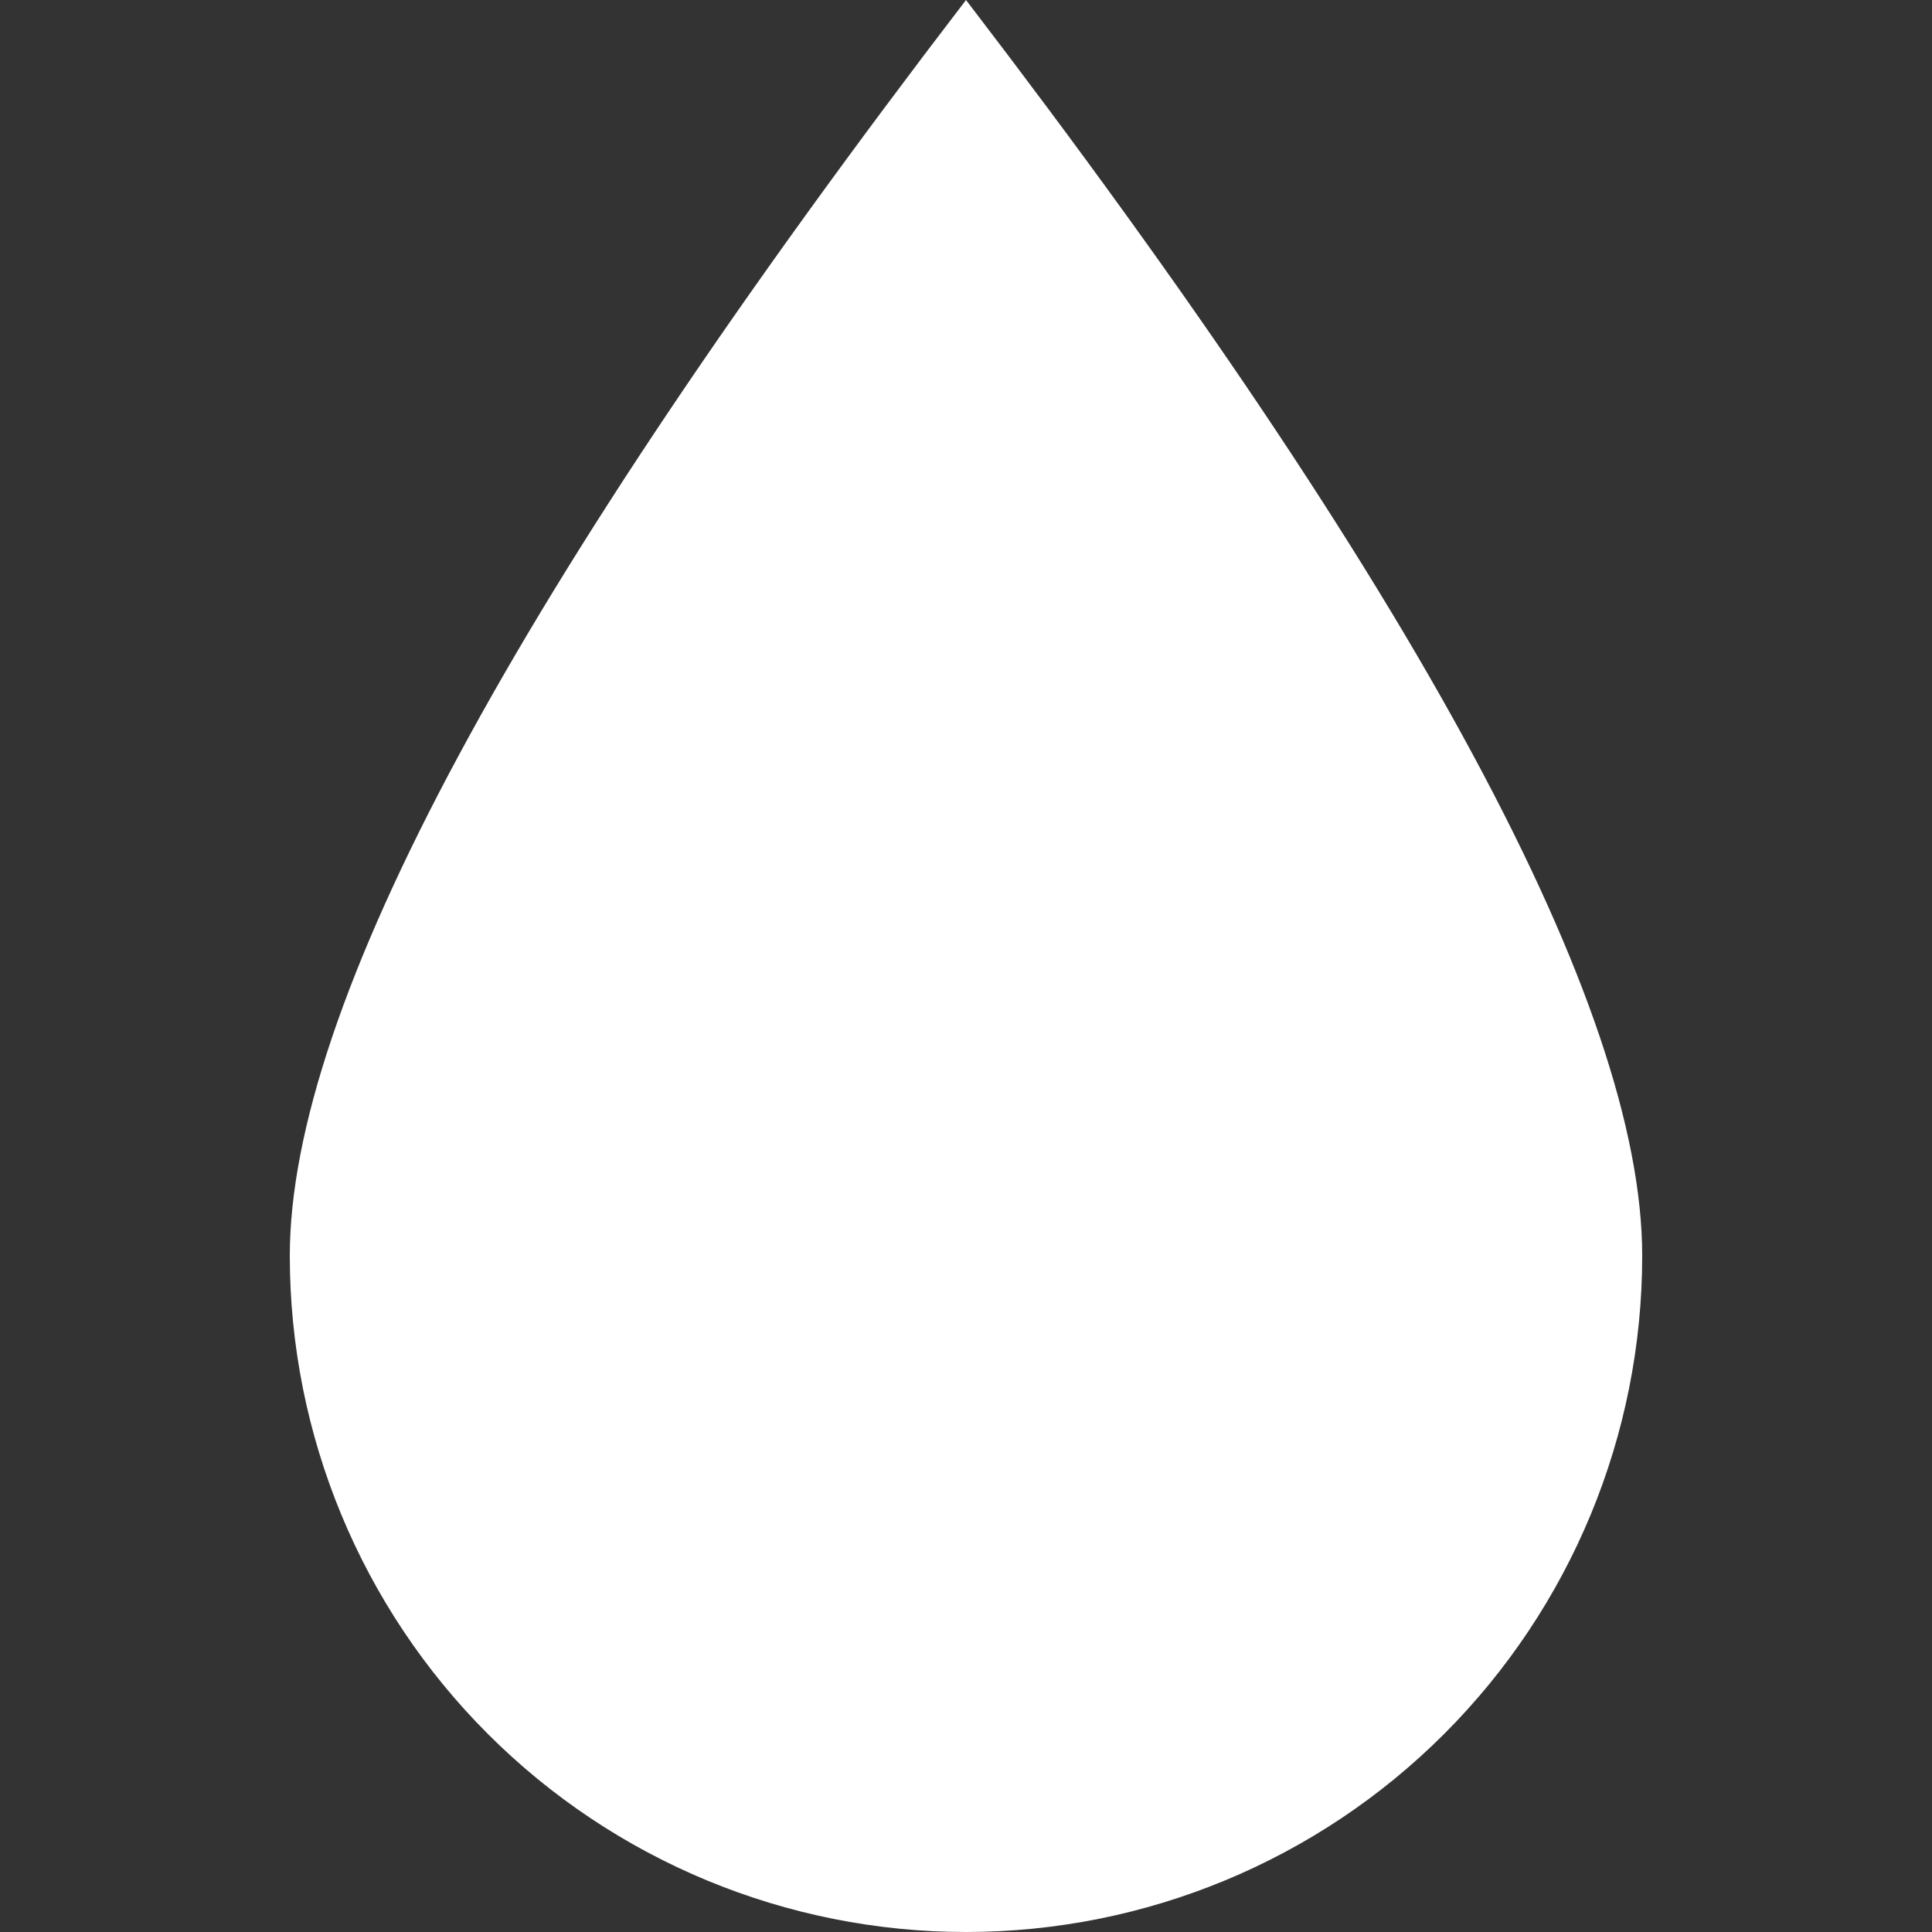 <svg width="40" height="40" viewBox="0 0 40 40" fill="none" xmlns="http://www.w3.org/2000/svg">
<rect x="0" y="0" width="40" height="40" fill="#333333" stroke="none"/>
<path d="M20 0C29.334 12.18 34 20.846 34 26C34 29.713 32.525 33.274 29.899 35.9C27.274 38.525 23.713 40 20 40C16.287 40 12.726 38.525 10.101 35.9C7.475 33.274 6 29.713 6 26C6 20.846 10.666 12.18 20 0Z" fill="white"/>
</svg>
